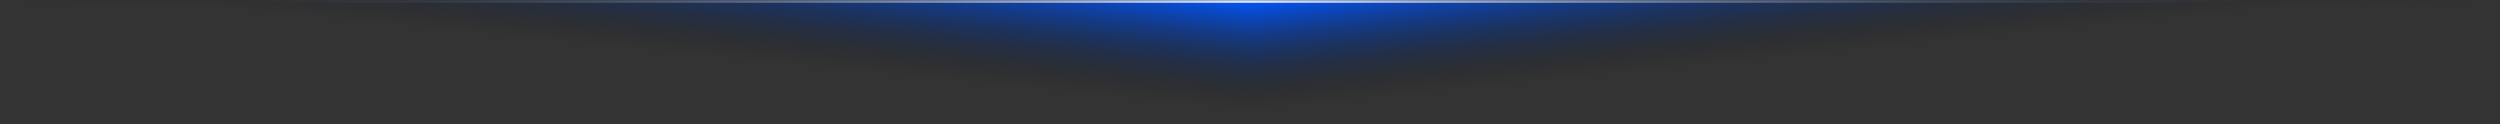 <svg width="866" height="43" viewBox="0 0 866 43" fill="none" xmlns="http://www.w3.org/2000/svg">
<rect x="0" y="0" width="866" height="43" fill="#333333" stroke="none"/>
<mask id="path-1-inside-1_92_221" fill="white">
<path d="M866 0L0 -7.57081e-05L-3.75919e-06 43L866 43L866 0Z"/>
</mask>
<g clip-path="url(#paint0_diamond_92_221_clip_path)" data-figma-skip-parse="true"><g transform="matrix(-0.38 -3.32207e-08 -3.32672e-09 0.038 433 -3.78541e-05)"><rect x="0" y="0" width="1142.11" height="1156.28" fill="url(#paint0_diamond_92_221)" opacity="1" shape-rendering="crispEdges"/><rect x="0" y="0" width="1142.11" height="1156.28" transform="scale(1 -1)" fill="url(#paint0_diamond_92_221)" opacity="1" shape-rendering="crispEdges"/><rect x="0" y="0" width="1142.11" height="1156.28" transform="scale(-1 1)" fill="url(#paint0_diamond_92_221)" opacity="1" shape-rendering="crispEdges"/><rect x="0" y="0" width="1142.11" height="1156.28" transform="scale(-1)" fill="url(#paint0_diamond_92_221)" opacity="1" shape-rendering="crispEdges"/></g></g><path d="M866 0L0 -7.57081e-05L-3.75919e-06 43L866 43L866 0Z" data-figma-gradient-fill="{&#34;type&#34;:&#34;GRADIENT_DIAMOND&#34;,&#34;stops&#34;:[{&#34;color&#34;:{&#34;r&#34;:0.0039215688593685627,&#34;g&#34;:0.33725491166114807,&#34;b&#34;:0.99607843160629272,&#34;a&#34;:1.0},&#34;position&#34;:0.0},{&#34;color&#34;:{&#34;r&#34;:0.047058824449777603,&#34;g&#34;:0.047058824449777603,&#34;b&#34;:0.047058824449777603,&#34;a&#34;:0.0},&#34;position&#34;:1.0}],&#34;stopsVar&#34;:[{&#34;color&#34;:{&#34;r&#34;:0.0039215688593685627,&#34;g&#34;:0.33725491166114807,&#34;b&#34;:0.99607843160629272,&#34;a&#34;:1.0},&#34;position&#34;:0.0},{&#34;color&#34;:{&#34;r&#34;:0.047058824449777603,&#34;g&#34;:0.047058824449777603,&#34;b&#34;:0.047058824449777603,&#34;a&#34;:0.0},&#34;position&#34;:1.0}],&#34;transform&#34;:{&#34;m00&#34;:-760.0,&#34;m01&#34;:-6.6534416873764712e-06,&#34;m02&#34;:813.00006103515625,&#34;m10&#34;:-6.6441309172660112e-05,&#34;m11&#34;:76.106506347656250,&#34;m12&#34;:-38.053256988525391},&#34;opacity&#34;:1.0,&#34;blendMode&#34;:&#34;NORMAL&#34;,&#34;visible&#34;:true}"/>
<g clip-path="url(#paint1_diamond_92_221_clip_path)" data-figma-skip-parse="true" mask="url(#path-1-inside-1_92_221)"><g transform="matrix(-0.433 -3.77551e-08 -1.65289e-09 0.021 433 -3.77551e-05)"><rect x="0" y="0" width="1002.31" height="2046.51" fill="url(#paint1_diamond_92_221)" opacity="1" shape-rendering="crispEdges"/><rect x="0" y="0" width="1002.31" height="2046.51" transform="scale(1 -1)" fill="url(#paint1_diamond_92_221)" opacity="1" shape-rendering="crispEdges"/><rect x="0" y="0" width="1002.31" height="2046.51" transform="scale(-1 1)" fill="url(#paint1_diamond_92_221)" opacity="1" shape-rendering="crispEdges"/><rect x="0" y="0" width="1002.31" height="2046.51" transform="scale(-1)" fill="url(#paint1_diamond_92_221)" opacity="1" shape-rendering="crispEdges"/></g></g><path d="M866 0L866 -1L867 -1L867 8.74228e-08L866 0ZM0 -7.57081e-05L-1 -7.57955e-05L-1 -1L8.74228e-08 -1L0 -7.57081e-05ZM-3.75919e-06 43L-3.84661e-06 44L-1 44L-1 43L-3.75919e-06 43ZM866 43L867 43L867 44L866 44L866 43ZM866 0L866 1L-8.74228e-08 1L0 -7.57081e-05L8.74228e-08 -1L866 -1L866 0ZM0 -7.57081e-05L1 -7.56207e-05L1 43L-3.75919e-06 43L-1 43L-1 -7.57955e-05L0 -7.57081e-05ZM-3.75919e-06 43L-3.67176e-06 42L866 42L866 43L866 44L-3.84661e-06 44L-3.75919e-06 43ZM866 43L865 43L865 -8.74228e-08L866 0L867 8.74228e-08L867 43L866 43Z" data-figma-gradient-fill="{&#34;type&#34;:&#34;GRADIENT_DIAMOND&#34;,&#34;stops&#34;:[{&#34;color&#34;:{&#34;r&#34;:0.93333333730697632,&#34;g&#34;:0.93333333730697632,&#34;b&#34;:0.93333333730697632,&#34;a&#34;:1.0},&#34;position&#34;:0.0},{&#34;color&#34;:{&#34;r&#34;:0.047058824449777603,&#34;g&#34;:0.047058824449777603,&#34;b&#34;:0.047058824449777603,&#34;a&#34;:0.0},&#34;position&#34;:1.0}],&#34;stopsVar&#34;:[{&#34;color&#34;:{&#34;r&#34;:0.93333333730697632,&#34;g&#34;:0.93333333730697632,&#34;b&#34;:0.93333333730697632,&#34;a&#34;:1.0},&#34;position&#34;:0.0},{&#34;color&#34;:{&#34;r&#34;:0.047058824449777603,&#34;g&#34;:0.047058824449777603,&#34;b&#34;:0.047058824449777603,&#34;a&#34;:0.0},&#34;position&#34;:1.0}],&#34;transform&#34;:{&#34;m00&#34;:-865.99987792968750,&#34;m01&#34;:-3.3057876862585545e-06,&#34;m02&#34;:866.0,&#34;m10&#34;:-7.5510113674681634e-05,&#34;m11&#34;:43.000072479248047,&#34;m12&#34;:-21.500036239624023},&#34;opacity&#34;:1.0,&#34;blendMode&#34;:&#34;NORMAL&#34;,&#34;visible&#34;:true}" mask="url(#path-1-inside-1_92_221)"/>
<defs>
<clipPath id="paint0_diamond_92_221_clip_path"><path d="M866 0L0 -7.57081e-05L-3.75919e-06 43L866 43L866 0Z"/></clipPath><clipPath id="paint1_diamond_92_221_clip_path"><path d="M866 0L866 -1L867 -1L867 8.74228e-08L866 0ZM0 -7.57081e-05L-1 -7.57955e-05L-1 -1L8.74228e-08 -1L0 -7.57081e-05ZM-3.75919e-06 43L-3.84661e-06 44L-1 44L-1 43L-3.75919e-06 43ZM866 43L867 43L867 44L866 44L866 43ZM866 0L866 1L-8.74228e-08 1L0 -7.57081e-05L8.74228e-08 -1L866 -1L866 0ZM0 -7.57081e-05L1 -7.56207e-05L1 43L-3.75919e-06 43L-1 43L-1 -7.57955e-05L0 -7.57081e-05ZM-3.75919e-06 43L-3.67176e-06 42L866 42L866 43L866 44L-3.84661e-06 44L-3.75919e-06 43ZM866 43L865 43L865 -8.74228e-08L866 0L867 8.74228e-08L867 43L866 43Z" mask="url(#path-1-inside-1_92_221)"/></clipPath><linearGradient id="paint0_diamond_92_221" x1="0" y1="0" x2="500" y2="500" gradientUnits="userSpaceOnUse">
<stop stop-color="#0156FE"/>
<stop offset="1" stop-color="#0C0C0C" stop-opacity="0"/>
</linearGradient>
<linearGradient id="paint1_diamond_92_221" x1="0" y1="0" x2="500" y2="500" gradientUnits="userSpaceOnUse">
<stop stop-color="#EEEEEE"/>
<stop offset="1" stop-color="#0C0C0C" stop-opacity="0"/>
</linearGradient>
</defs>
</svg>
